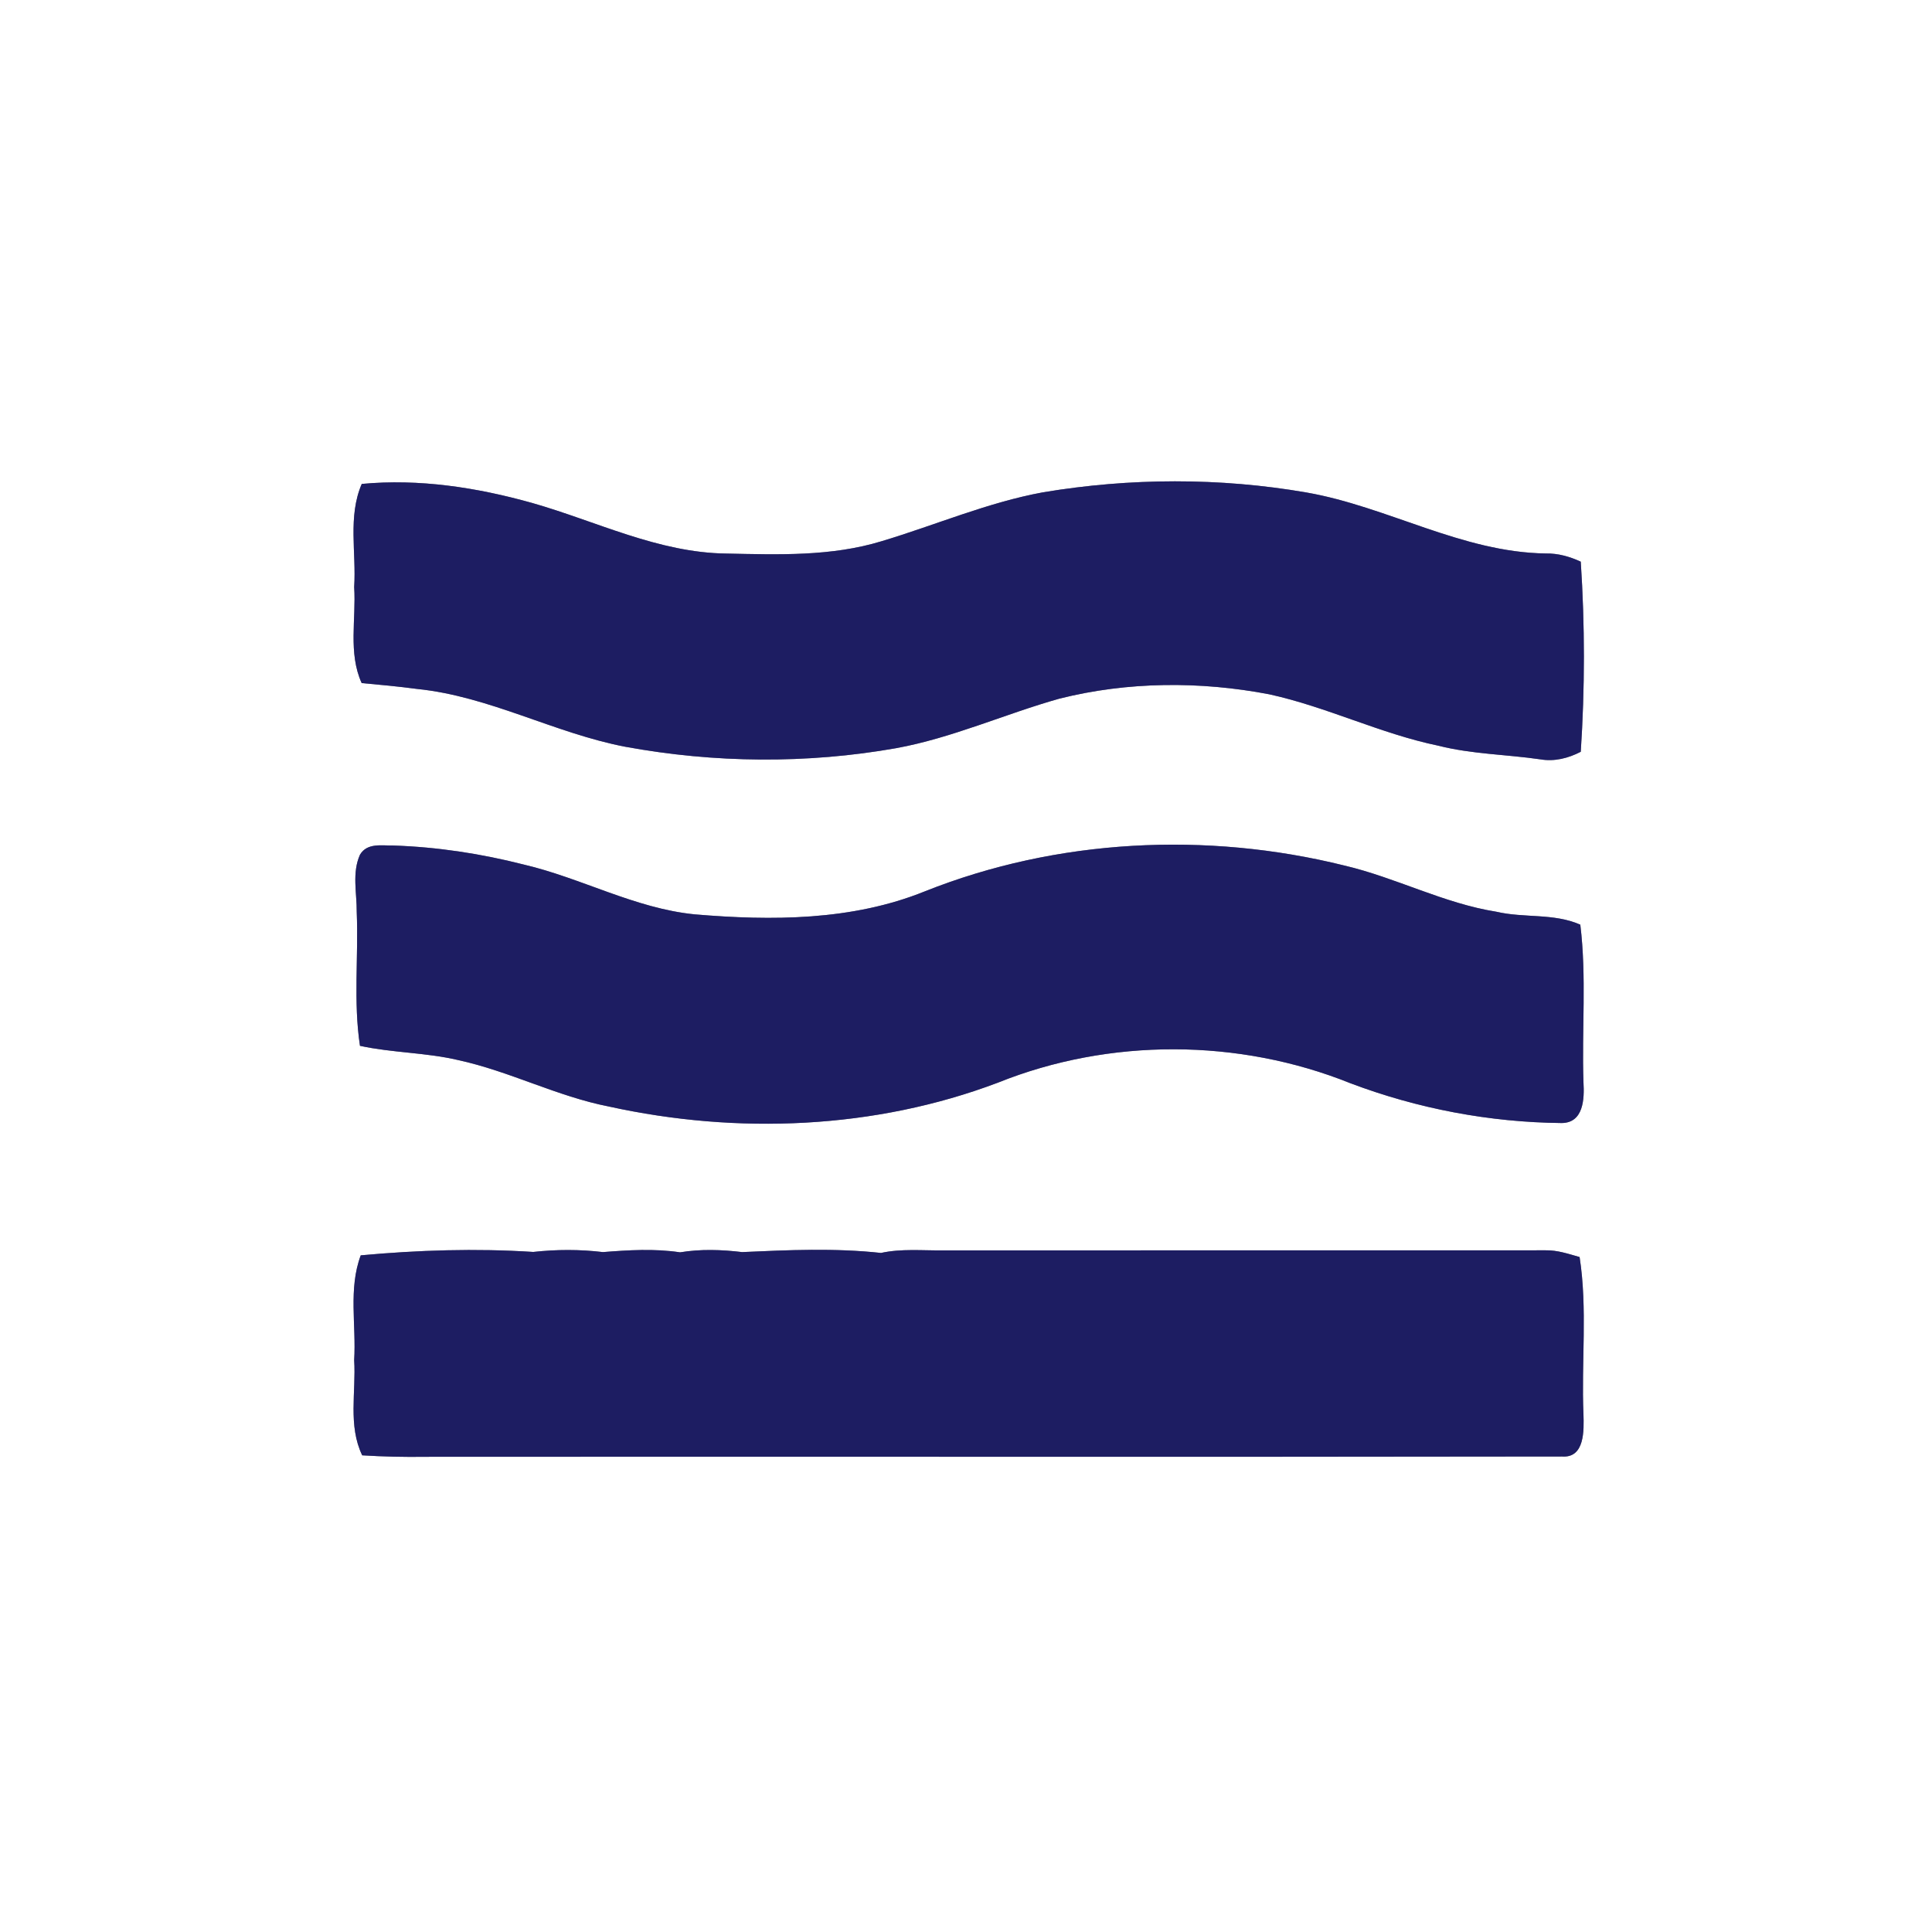 <?xml version="1.0" encoding="UTF-8" ?>
<!DOCTYPE svg PUBLIC "-//W3C//DTD SVG 1.1//EN" "http://www.w3.org/Graphics/SVG/1.1/DTD/svg11.dtd">
<svg width="250pt" height="250pt" viewBox="0 0 250 250" version="1.1" xmlns="http://www.w3.org/2000/svg">
<rect x="0" y="0" width="250" height="250" fill="#808080" stroke="none"/>
<g id="#ffffffff">
<path fill="#ffffff" opacity="1.00" d=" M 0.00 0.00 L 250.00 0.00 L 250.00 250.00 L 0.00 250.00 L 0.00 0.00 M 46.81 62.62 C 44.99 66.83 46.12 71.53 45.83 75.96 C 46.10 80.09 45.03 84.49 46.80 88.39 C 49.19 88.61 51.59 88.83 53.98 89.15 C 63.34 90.10 71.73 94.87 80.91 96.63 C 92.47 98.75 104.40 98.86 115.98 96.81 C 123.25 95.48 130.02 92.39 137.10 90.40 C 145.95 88.18 155.29 88.13 164.23 89.84 C 171.70 91.47 178.62 94.94 186.11 96.49 C 190.44 97.59 194.93 97.62 199.33 98.26 C 201.14 98.57 202.93 98.12 204.55 97.28 C 205.09 89.11 205.09 80.85 204.55 72.68 C 203.12 72.02 201.61 71.59 200.02 71.62 C 189.17 71.47 179.59 65.57 169.07 63.73 C 157.84 61.78 146.22 61.83 134.99 63.70 C 127.80 65.02 121.06 67.94 114.09 70.03 C 107.59 72.02 100.72 71.77 94.00 71.63 C 85.18 71.53 77.17 67.45 68.85 65.08 C 61.72 63.08 54.23 61.92 46.81 62.62 M 46.58 110.60 C 45.53 112.94 46.18 115.55 46.16 118.01 C 46.40 123.78 45.71 129.60 46.58 135.33 C 50.77 136.24 55.10 136.19 59.27 137.17 C 65.96 138.62 72.09 141.88 78.82 143.19 C 95.41 146.83 113.17 146.13 129.12 140.10 C 143.57 134.29 160.30 134.36 174.74 140.17 C 183.44 143.46 192.75 145.23 202.05 145.32 C 204.93 145.32 205.03 142.16 204.90 140.04 C 204.67 133.25 205.32 126.41 204.49 119.65 C 201.06 118.14 197.22 118.82 193.64 117.98 C 186.82 116.90 180.65 113.57 173.96 112.00 C 156.11 107.57 136.79 108.52 119.65 115.35 C 110.24 119.15 99.86 119.16 89.91 118.32 C 82.14 117.55 75.24 113.61 67.72 111.86 C 62.22 110.46 56.58 109.60 50.91 109.41 C 49.40 109.44 47.51 109.03 46.58 110.60 M 46.68 162.44 C 45.06 166.77 46.11 171.49 45.83 176.00 C 46.09 180.09 45.01 184.47 46.87 188.32 C 49.60 188.49 52.33 188.55 55.06 188.51 C 104.07 188.47 153.09 188.55 202.11 188.47 C 205.09 188.70 204.96 185.06 204.90 183.02 C 204.61 176.24 205.44 169.38 204.40 162.66 C 202.97 162.26 201.53 161.76 200.03 161.79 C 174.03 161.80 148.03 161.79 122.03 161.80 C 119.35 161.83 116.64 161.55 114.00 162.13 C 108.06 161.48 102.00 161.75 96.03 162.02 C 93.37 161.70 90.66 161.61 88.00 162.05 C 84.69 161.55 81.34 161.76 78.02 162.02 C 75.02 161.66 72.00 161.67 69.00 162.00 C 61.56 161.52 54.10 161.76 46.68 162.44 Z" />
</g>
<g id="#1d1d62ff">
<path fill="#1d1d62" opacity="1.00" d=" M 46.81 62.62 C 54.23 61.92 61.72 63.08 68.85 65.08 C 77.17 67.45 85.18 71.53 94.00 71.63 C 100.72 71.77 107.59 72.02 114.09 70.03 C 121.06 67.94 127.80 65.02 134.99 63.70 C 146.22 61.83 157.84 61.78 169.07 63.73 C 179.59 65.57 189.17 71.47 200.02 71.62 C 201.61 71.59 203.12 72.02 204.55 72.68 C 205.09 80.85 205.09 89.11 204.55 97.28 C 202.93 98.12 201.14 98.57 199.33 98.26 C 194.93 97.62 190.44 97.59 186.11 96.49 C 178.62 94.94 171.70 91.47 164.23 89.84 C 155.29 88.13 145.95 88.18 137.10 90.40 C 130.02 92.39 123.25 95.48 115.98 96.81 C 104.40 98.86 92.47 98.75 80.91 96.63 C 71.73 94.87 63.34 90.10 53.98 89.15 C 51.59 88.83 49.19 88.61 46.80 88.39 C 45.03 84.49 46.10 80.09 45.83 75.96 C 46.12 71.53 44.99 66.83 46.81 62.62 Z" />
<path fill="#1d1d62" opacity="1.00" d=" M 46.58 110.60 C 47.51 109.03 49.40 109.44 50.91 109.41 C 56.58 109.60 62.22 110.46 67.72 111.86 C 75.24 113.61 82.14 117.55 89.91 118.32 C 99.86 119.16 110.24 119.15 119.65 115.35 C 136.79 108.52 156.11 107.57 173.96 112.00 C 180.65 113.57 186.82 116.90 193.64 117.98 C 197.22 118.82 201.06 118.14 204.49 119.65 C 205.32 126.41 204.67 133.25 204.90 140.04 C 205.03 142.16 204.93 145.32 202.05 145.32 C 192.75 145.23 183.44 143.46 174.74 140.17 C 160.30 134.36 143.57 134.29 129.12 140.10 C 113.17 146.13 95.41 146.83 78.82 143.19 C 72.09 141.88 65.96 138.62 59.27 137.17 C 55.10 136.19 50.77 136.24 46.58 135.33 C 45.71 129.60 46.40 123.78 46.16 118.01 C 46.18 115.55 45.53 112.94 46.58 110.60 Z" />
<path fill="#1d1d62" opacity="1.00" d=" M 46.68 162.44 C 54.10 161.76 61.56 161.52 69.00 162.00 C 72.00 161.67 75.02 161.66 78.02 162.02 C 81.34 161.76 84.69 161.55 88.00 162.05 C 90.66 161.61 93.37 161.70 96.03 162.02 C 102.00 161.75 108.06 161.48 114.00 162.13 C 116.64 161.55 119.35 161.83 122.03 161.80 C 148.03 161.79 174.03 161.80 200.03 161.79 C 201.53 161.76 202.97 162.26 204.40 162.66 C 205.44 169.38 204.61 176.24 204.90 183.02 C 204.96 185.06 205.09 188.70 202.11 188.47 C 153.09 188.55 104.07 188.47 55.06 188.51 C 52.33 188.55 49.60 188.49 46.87 188.32 C 45.01 184.47 46.09 180.09 45.83 176.00 C 46.11 171.49 45.06 166.77 46.68 162.44 Z" />
</g>
</svg>
